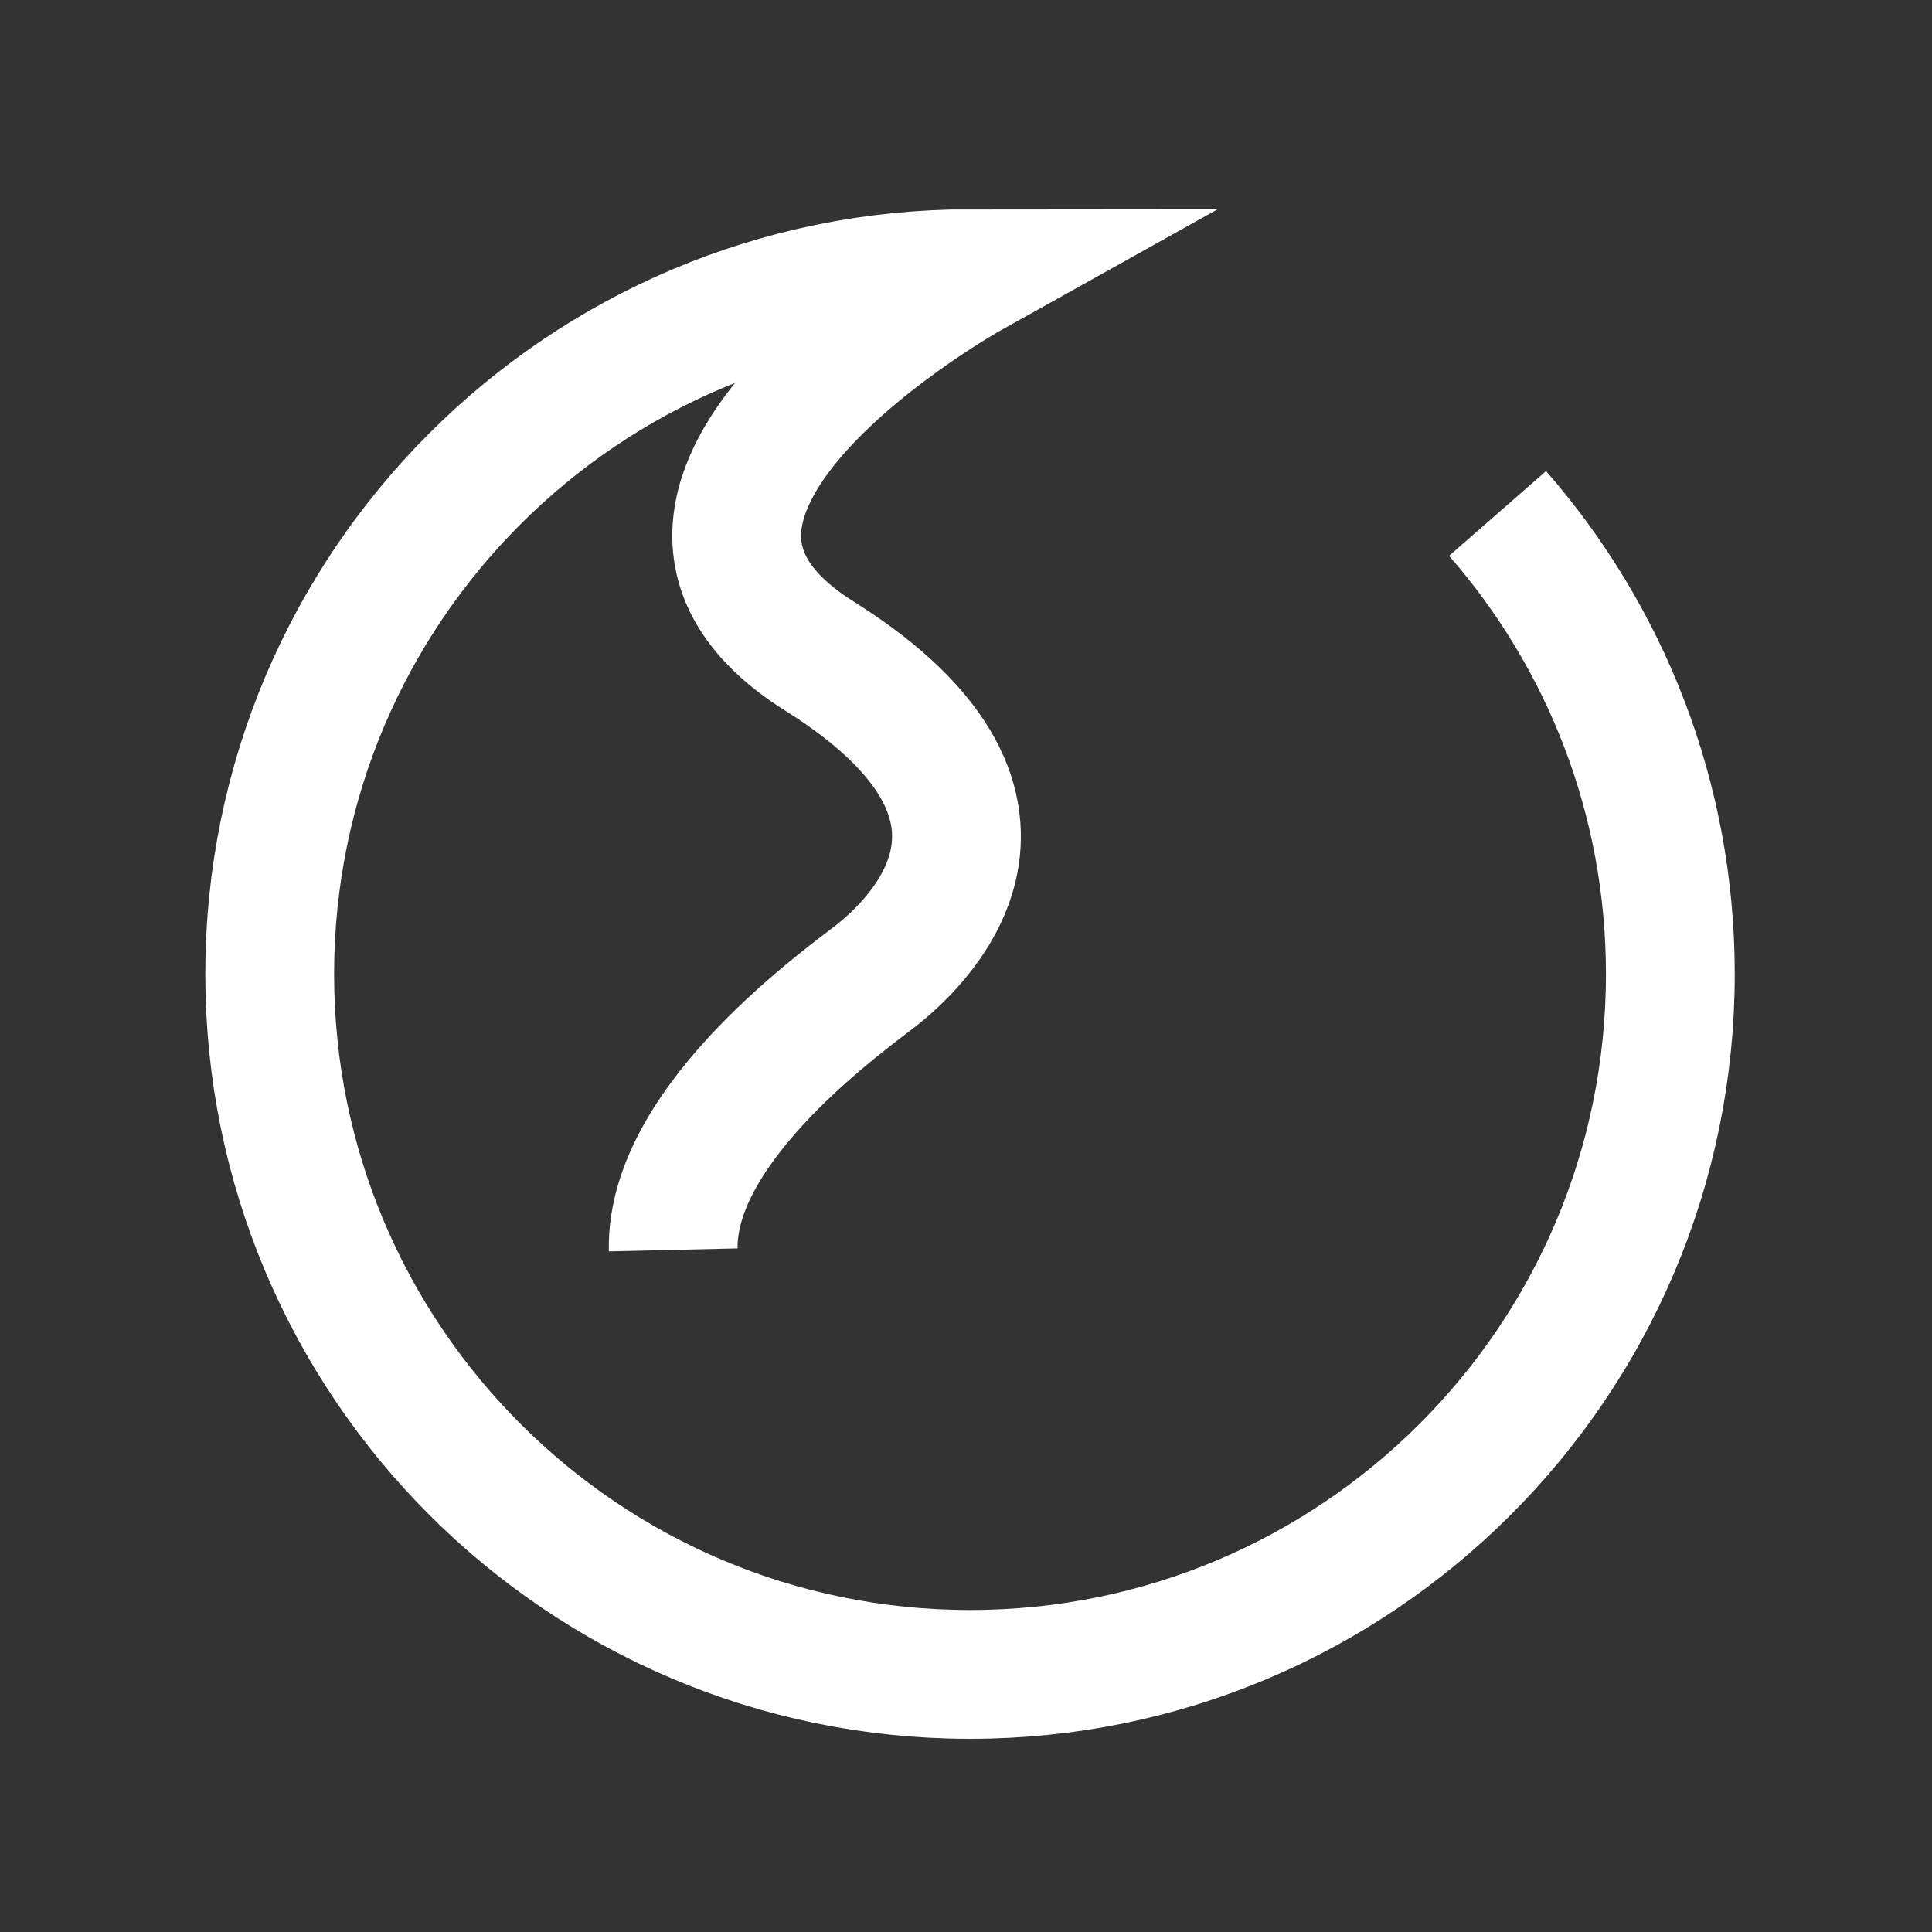 <?xml version="1.0" encoding="utf-8"?>
<!-- Generator: Adobe Illustrator 16.0.0, SVG Export Plug-In . SVG Version: 6.00 Build 0)  -->
<!DOCTYPE svg PUBLIC "-//W3C//DTD SVG 1.1//EN" "http://www.w3.org/Graphics/SVG/1.1/DTD/svg11.dtd">
<svg version="1.1" id="Layer_1" xmlns="http://www.w3.org/2000/svg" xmlns:xlink="http://www.w3.org/1999/xlink" x="0px" y="0px"
	 width="30px" height="30px" viewBox="0 0 30 30" enable-background="new 0 0 30 30" xml:space="preserve">
<rect x="0" y="0" width="30" height="30" fill="#333333" stroke="none"/>
<path fill="none" stroke="#FFFFFF" stroke-width="2" stroke-miterlimit="10" d="M10.454,19.408c-0.046-1.999,2.771-3.953,3.18-4.283
	c0.408-0.331,2.998-2.485-0.911-4.938c-3.903-2.453,2.34-5.937,2.34-5.937c-6.006,0-10.875,4.869-10.875,10.875
	C4.188,21.131,9.056,26,15.062,26c6.006,0,10.875-4.869,10.875-10.875c0-2.738-1.013-5.24-2.683-7.152"/>
</svg>

